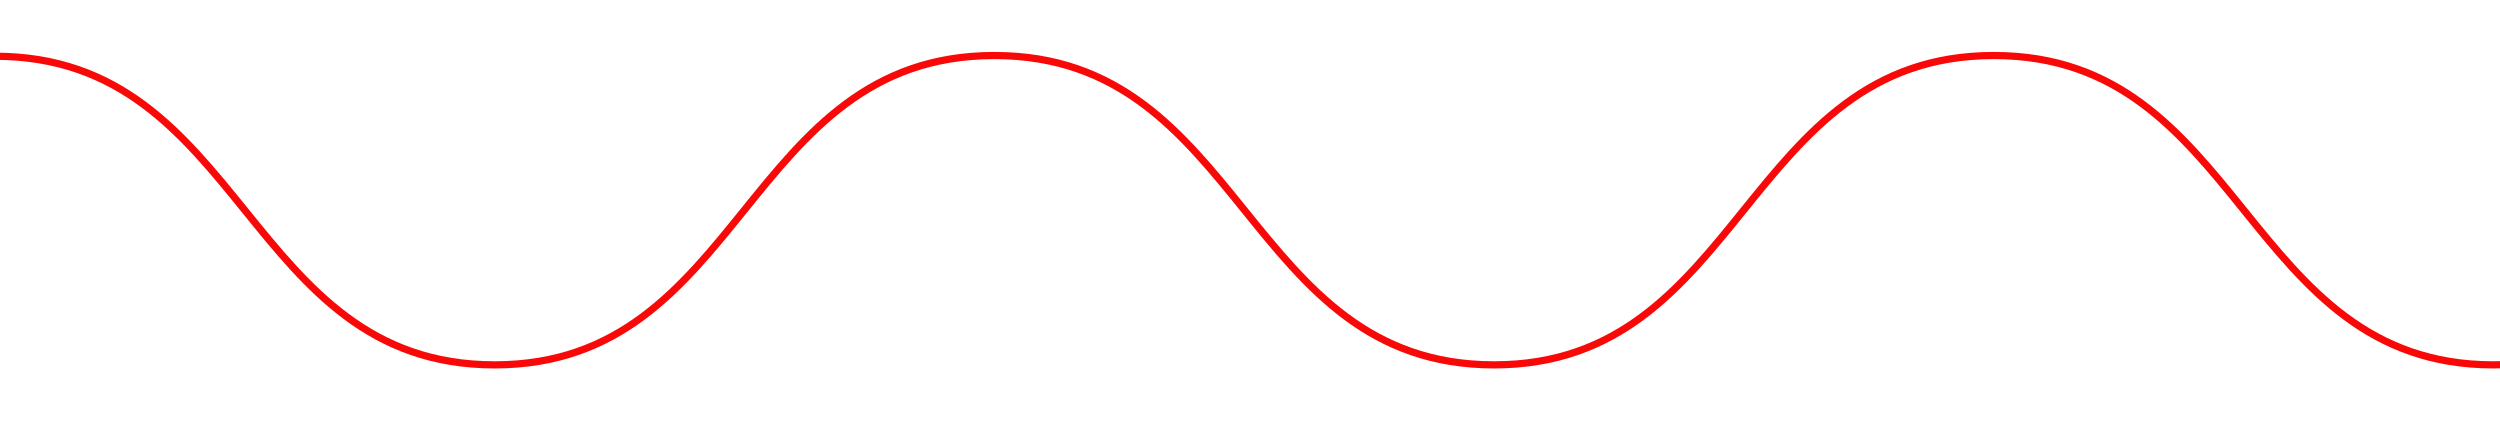 <?xml version="1.0" encoding="utf-8"?>
<!-- Generator: Adobe Illustrator 22.0.0, SVG Export Plug-In . SVG Version: 6.00 Build 0)  -->
<svg version="1.1" id="Layer_1" xmlns="http://www.w3.org/2000/svg" xmlns:xlink="http://www.w3.org/1999/xlink" x="0px" y="0px"
	 viewBox="0 0 346.7 60.2" style="enable-background:new 0 0 346.7 60.2;" xml:space="preserve">
<style type="text/css">
	.st0{fill:none;stroke:#F90808;stroke-miterlimit:10;}
</style>
<path class="st0" d="M-0.7,7.8C34,7.8,34,50.6,68.6,50.6s34.6-42.9,69.3-42.9s34.7,42.9,69.3,42.9s34.6-42.9,69.3-42.9
	s34.7,42.9,69.3,42.9s34.7-42.9,69.3-42.9c34.7,0,34.7,42.9,69.3,42.9S519,7.7,553.7,7.7s34.7,42.9,69.3,42.9
	c34.7,0,34.7-42.9,69.3-42.9"/>
</svg>
